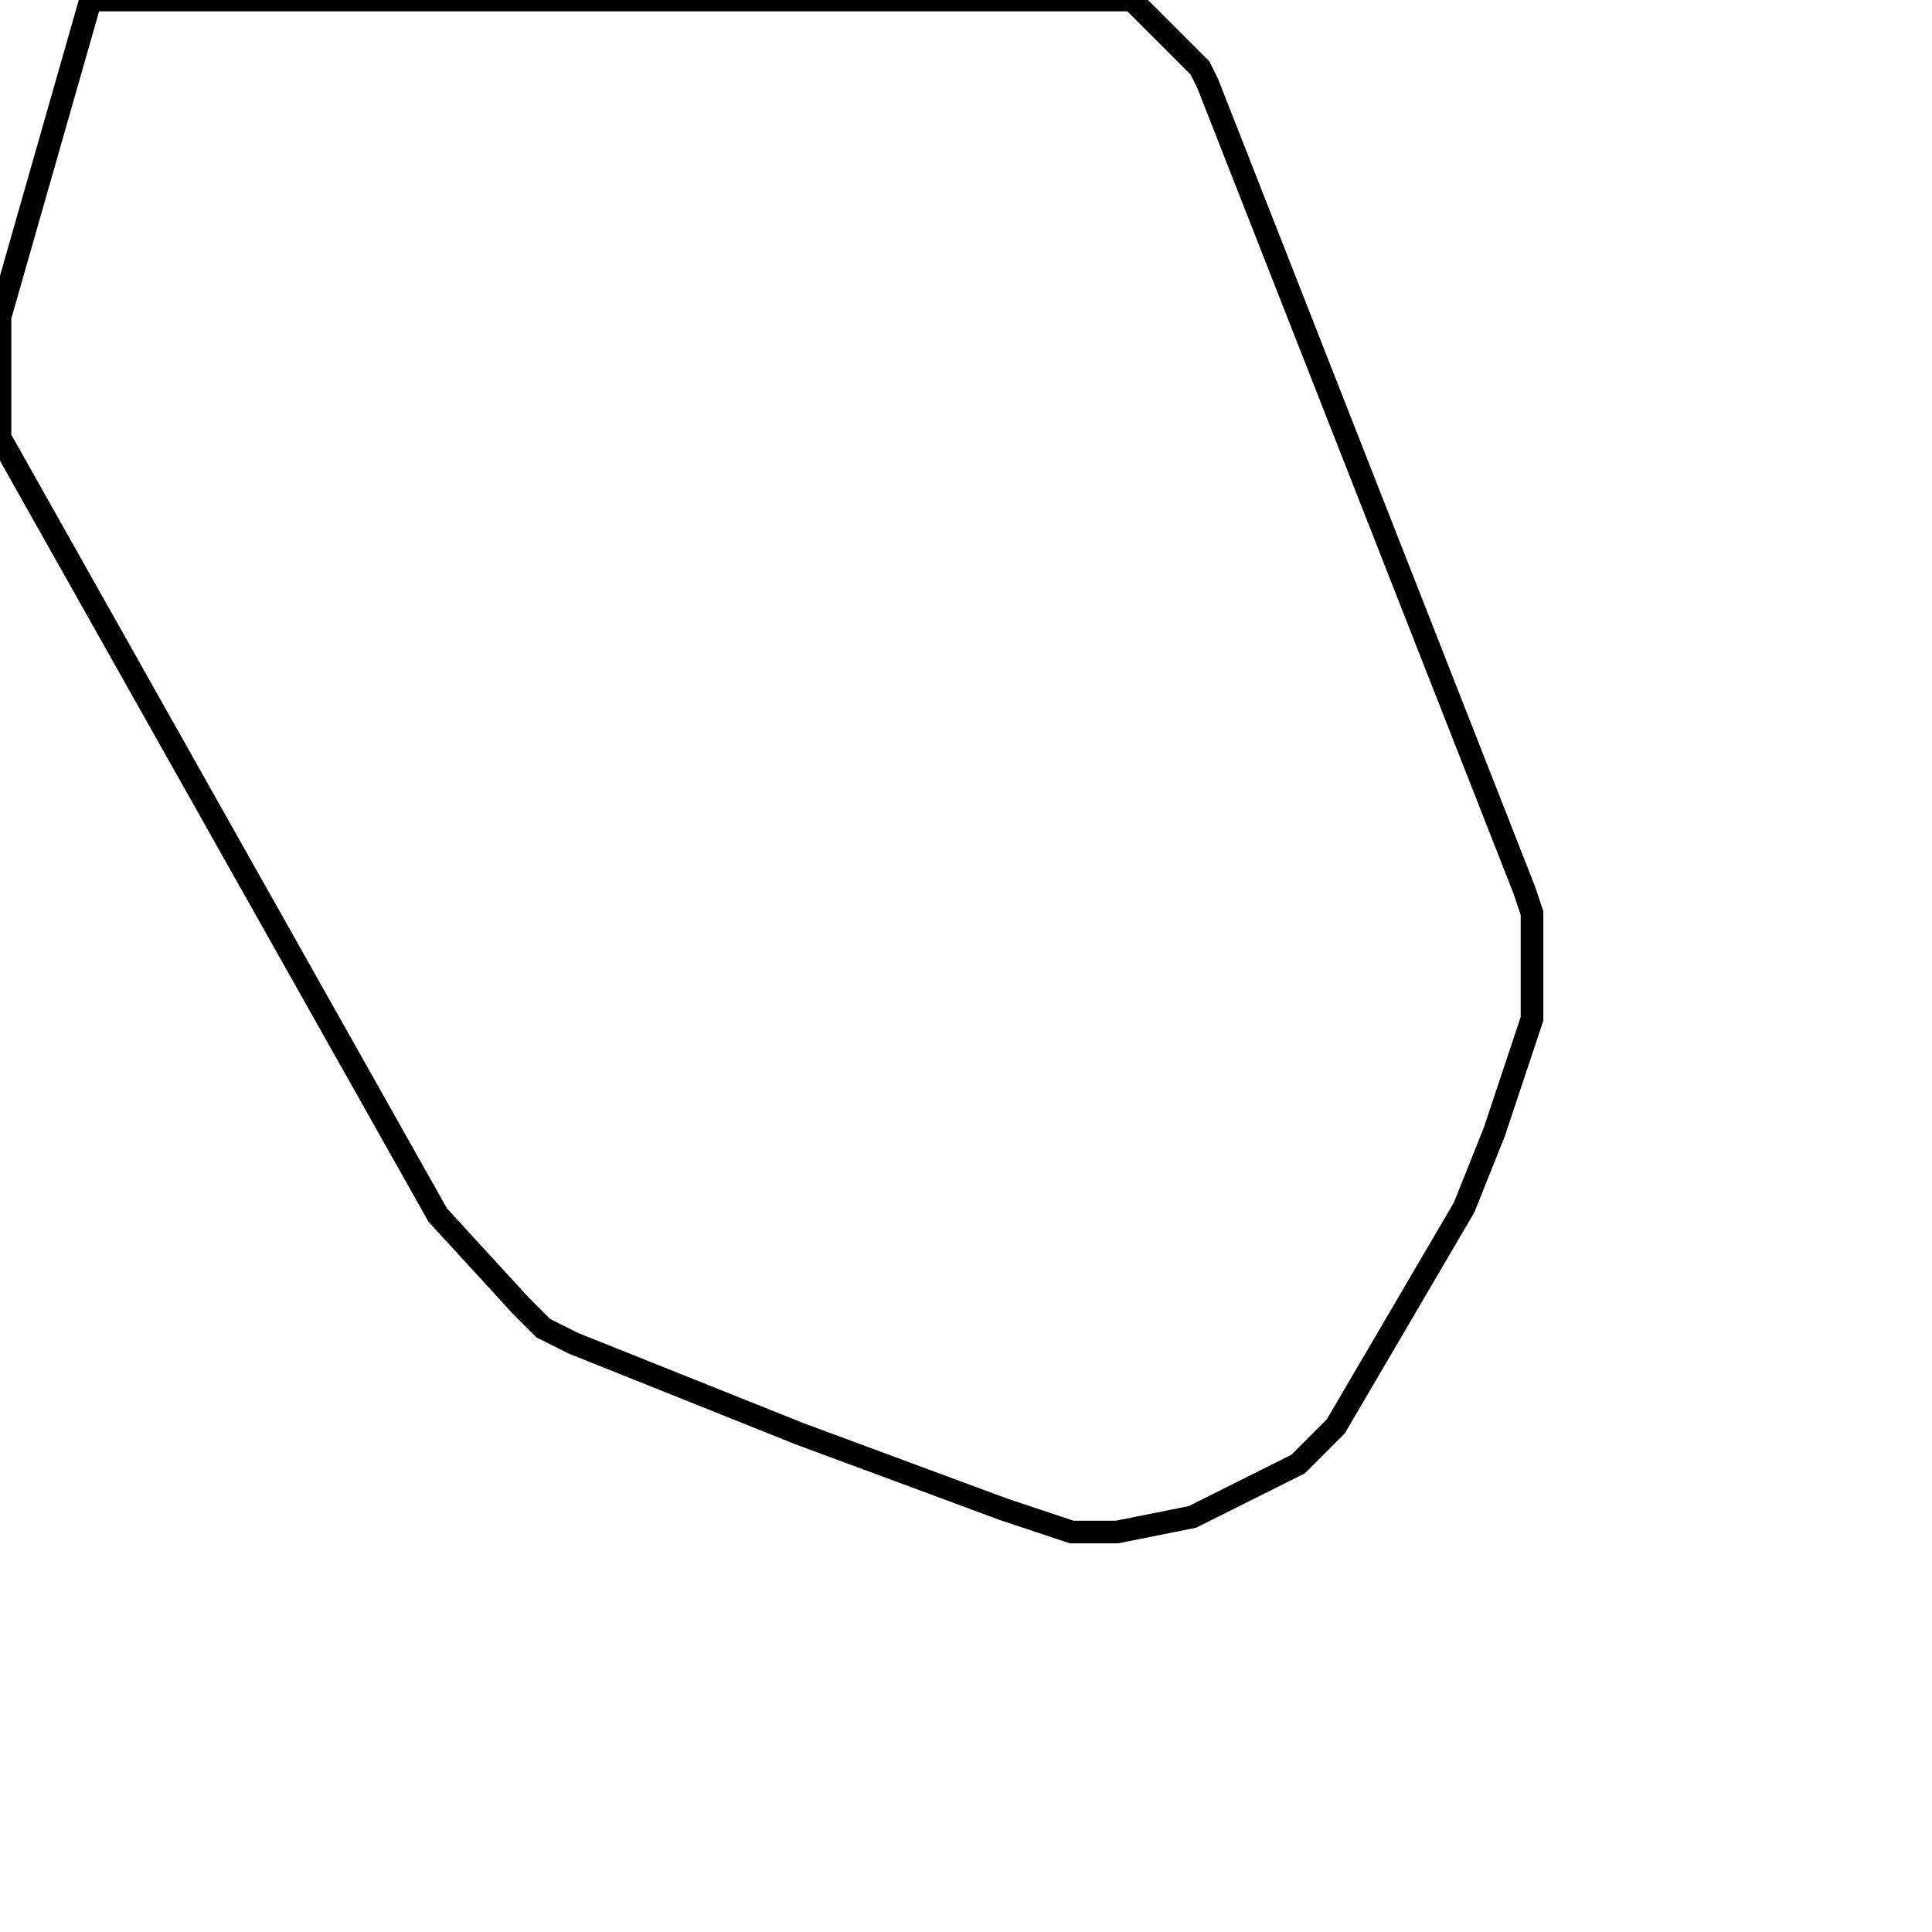 <svg width="256" height="256" xmlns="http://www.w3.org/2000/svg" fill-opacity="0" stroke="black" stroke-width="3" ><path d="M150 0 159 9 160 11 202 118 203 121 203 135 198 150 194 160 177 189 172 194 158 201 148 203 142 203 133 200 106 190 76 178 72 176 69 173 58 161 0 58 0 42 12 0 150 0 "/></svg>
